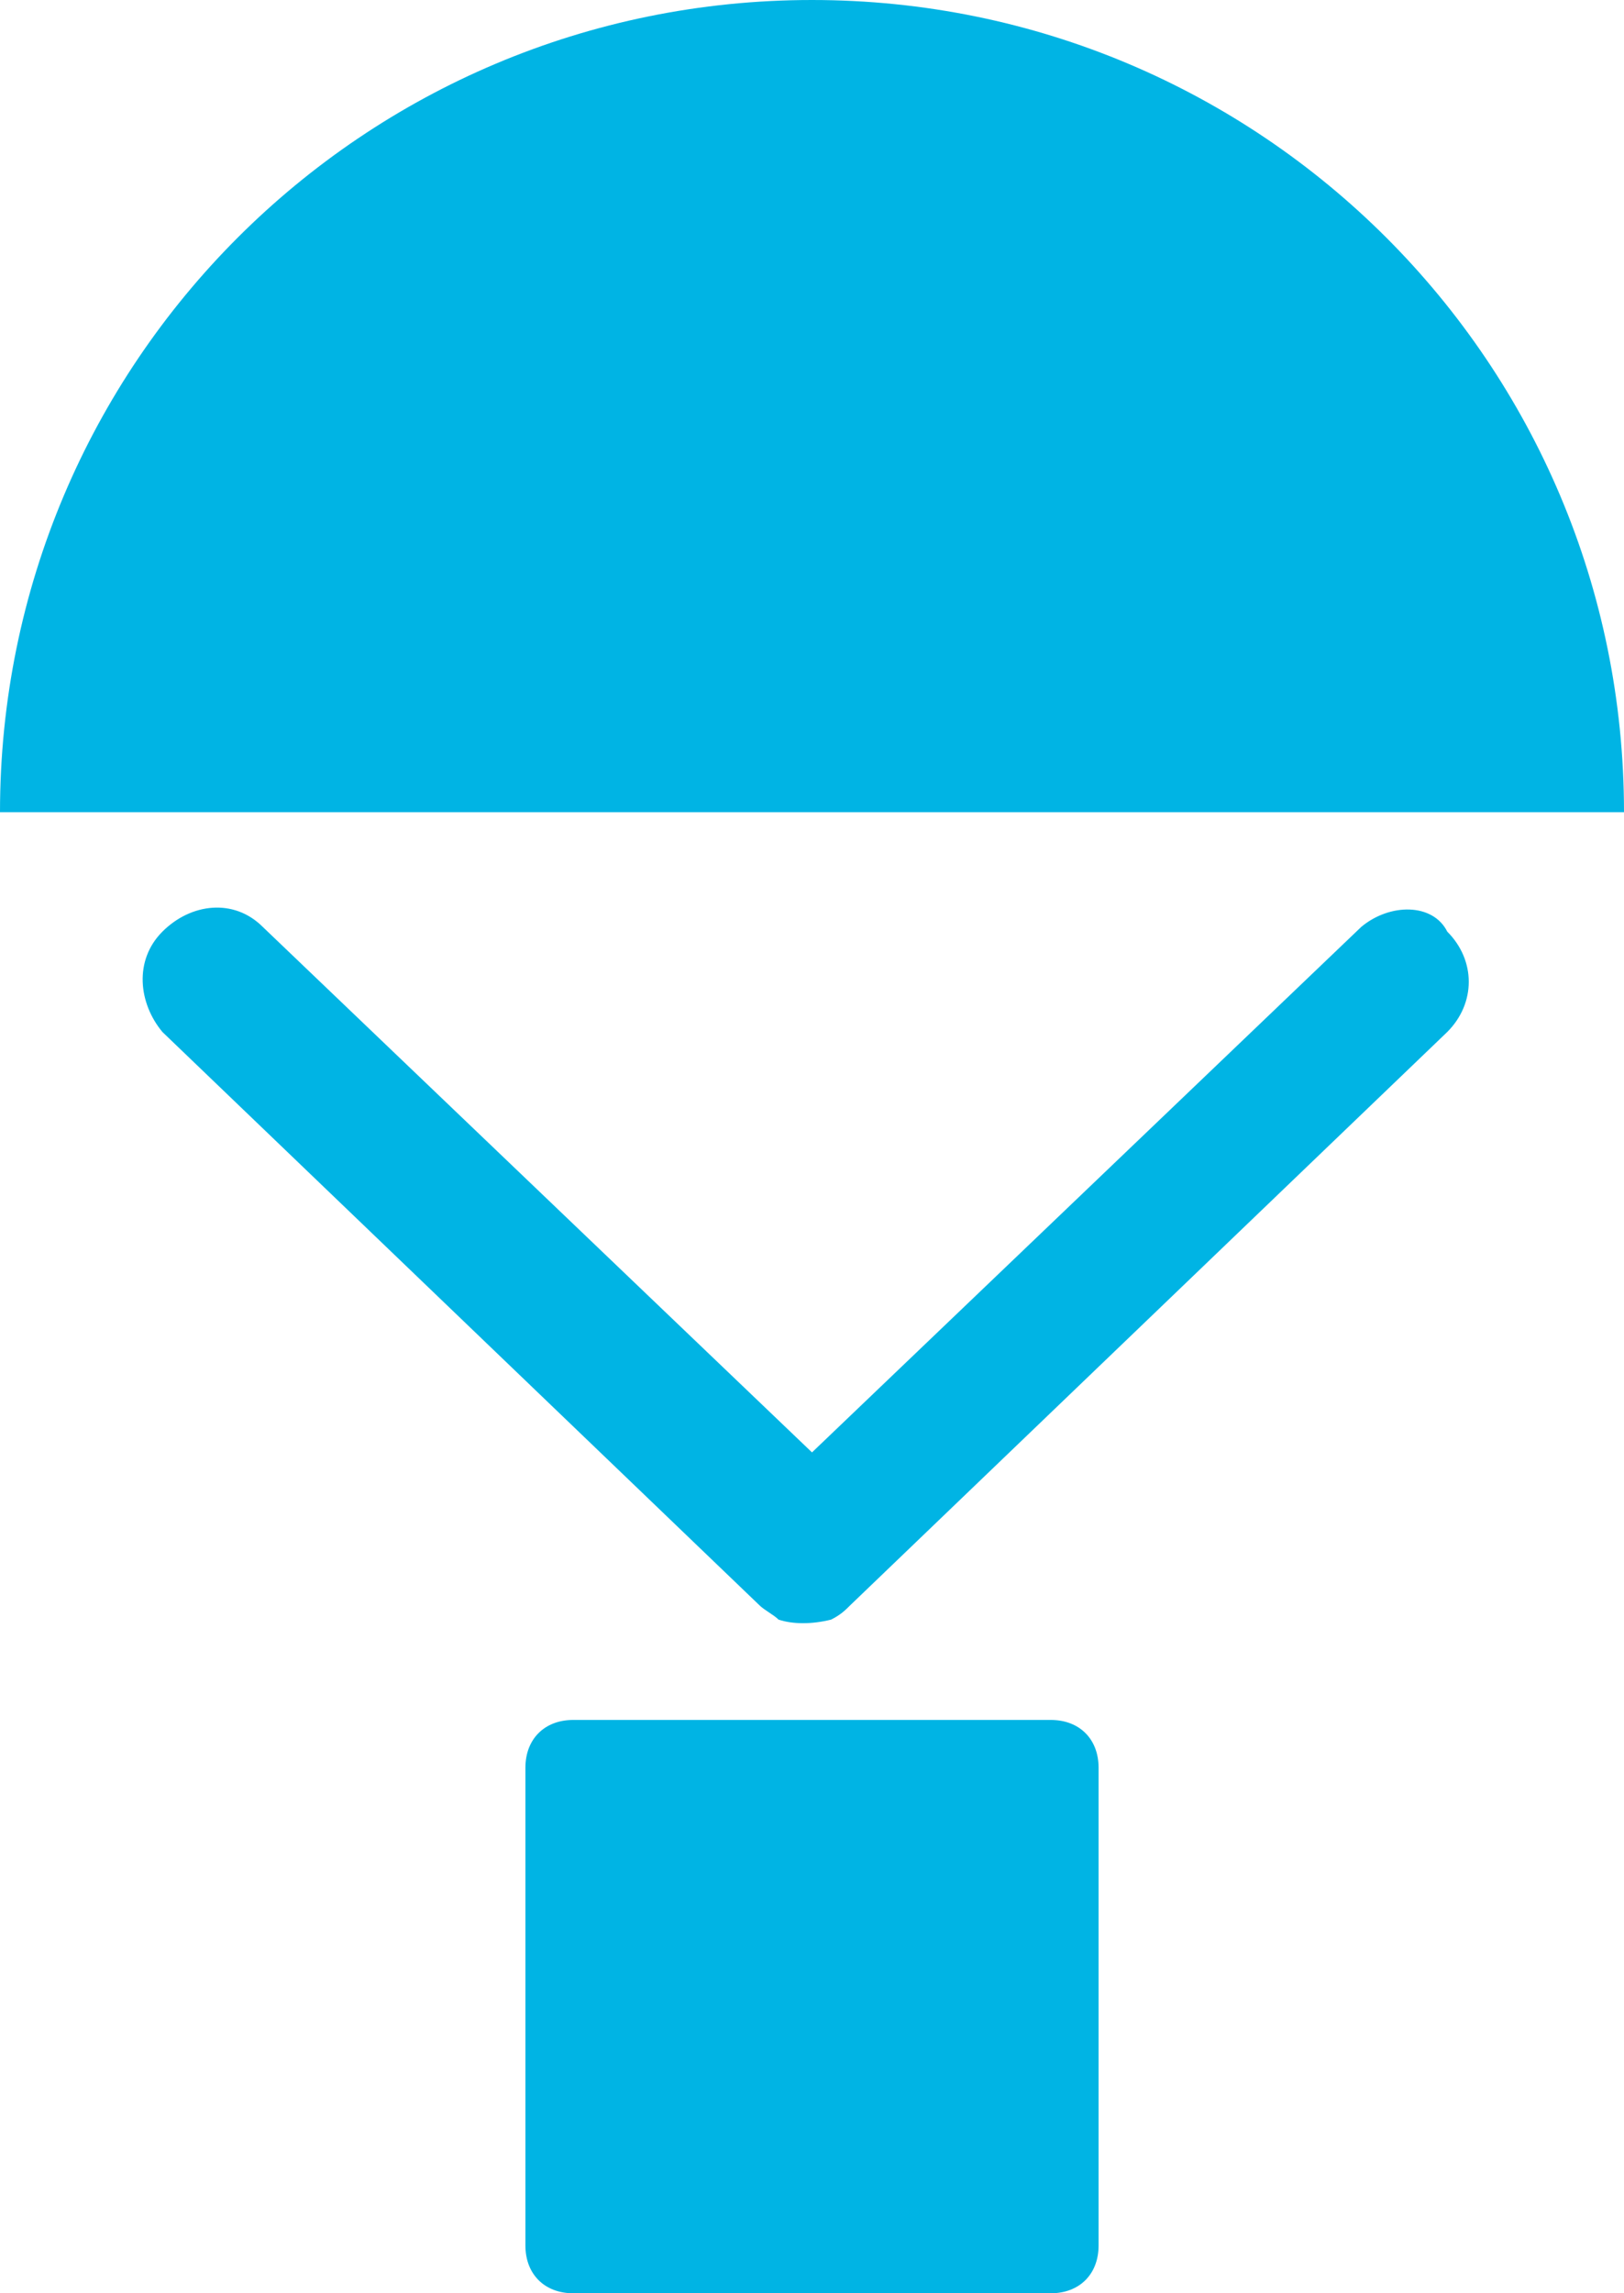 <?xml version="1.0" encoding="utf-8"?>
<!-- Generator: Adobe Illustrator 25.0.0, SVG Export Plug-In . SVG Version: 6.00 Build 0)  -->
<svg version="1.1" id="Layer_1" xmlns="http://www.w3.org/2000/svg" xmlns:xlink="http://www.w3.org/1999/xlink" x="0px"
	y="0px" viewBox="0 0 34 48" style="enable-background:new 0 0 34 48;" xml:space="preserve">
	<style type="text/css">
		.st0 {
			fill: #00B4E4;
		}
	</style>
	<g id="Layer_2_1_">
		<g id="Icons">
			<path class="st0" d="M17,0C7.6,0,0,7.6,0,17h34C34,7.6,26.4,0,17,0C17,0,17,0,17,0z" />
			<path class="st0" d="M28.5,19.4L17,30.4l-11.5-11c-0.6-0.6-1.5-0.5-2.1,0.1c-0.6,0.6-0.5,1.5,0,2.1l12.5,12c0,0,0,0,0,0
			c0.1,0.1,0.3,0.2,0.4,0.3c0,0,0,0,0,0c0.3,0.1,0.7,0.1,1.1,0c0,0,0,0,0,0c0.2-0.1,0.3-0.2,0.4-0.3c0,0,0,0,0,0l12.5-12
			c0.6-0.6,0.6-1.5,0-2.1C30,18.9,29.1,18.9,28.5,19.4z" />
			<path class="st0"
				d="M12,36h10c0.6,0,1,0.4,1,1v10c0,0.6-0.4,1-1,1H12c-0.6,0-1-0.4-1-1V37C11,36.4,11.4,36,12,36z" />
		</g>
	</g>
</svg>